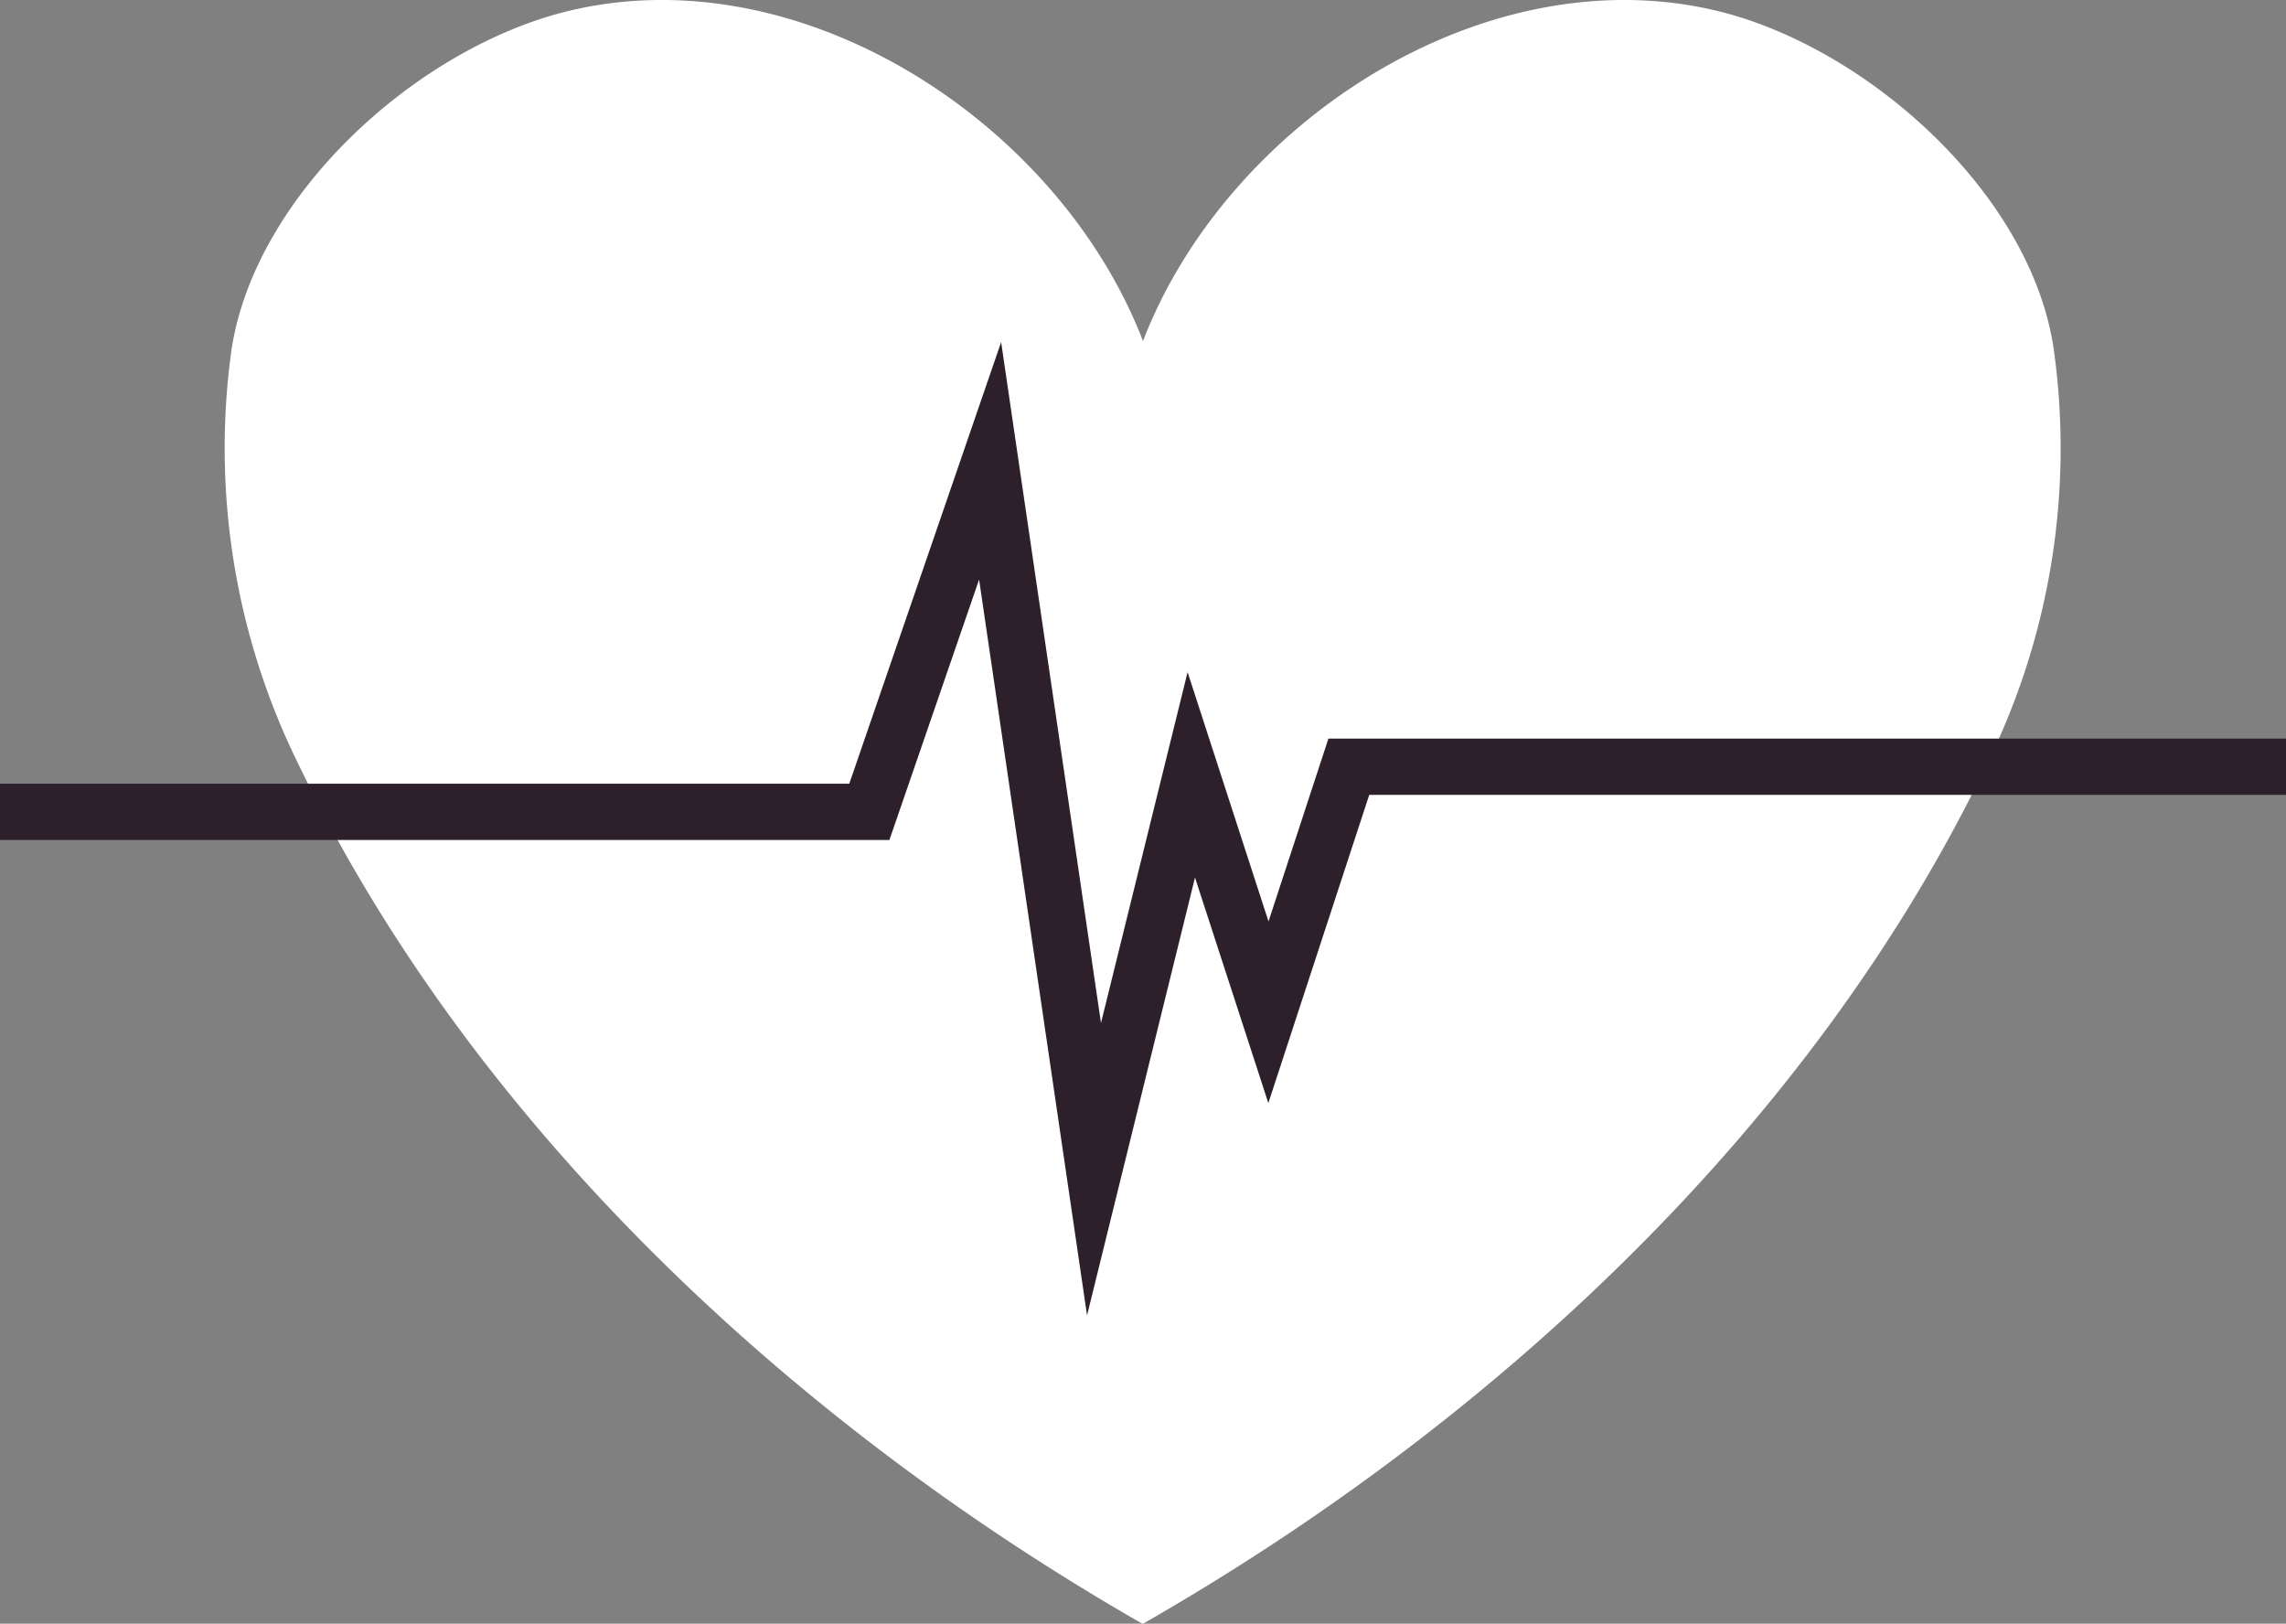 <svg xmlns="http://www.w3.org/2000/svg" viewBox="0 0 132.78 94.31"><rect x="0" y="0" width="132.78" height="94.31" fill="#808080" stroke="none"/><defs><style>.cls-1{fill:#fff;}.cls-2{fill:#2d202b;}</style></defs><title>icon-resistencia</title><g id="Capa_2" data-name="Capa 2"><g id="Layer_1" data-name="Layer 1"><path class="cls-1" d="M66.39,94.31c20.17-11.53,38.85-28.79,49-49.89a41.46,41.46,0,0,0,3.9-24.13C118,11.39,108.74,3,100.13.73,86.48-2.82,71.3,7.05,66.39,19.81,61.48,7.05,46.3-2.82,32.65.73,24,3,14.82,11.39,13.45,20.29a41.46,41.46,0,0,0,3.9,24.13c10.19,21.1,28.87,38.36,49,49.89"/><polygon class="cls-2" points="63.14 76.4 56.87 33.66 51.66 48.79 0 48.79 0 45.52 49.33 45.52 58.15 19.87 63.95 59.42 68.98 39.04 73.68 53.52 77.16 42.9 132.78 42.9 132.78 46.17 79.53 46.17 73.67 64.07 69.41 50.97 63.14 76.4"/></g></g></svg>
